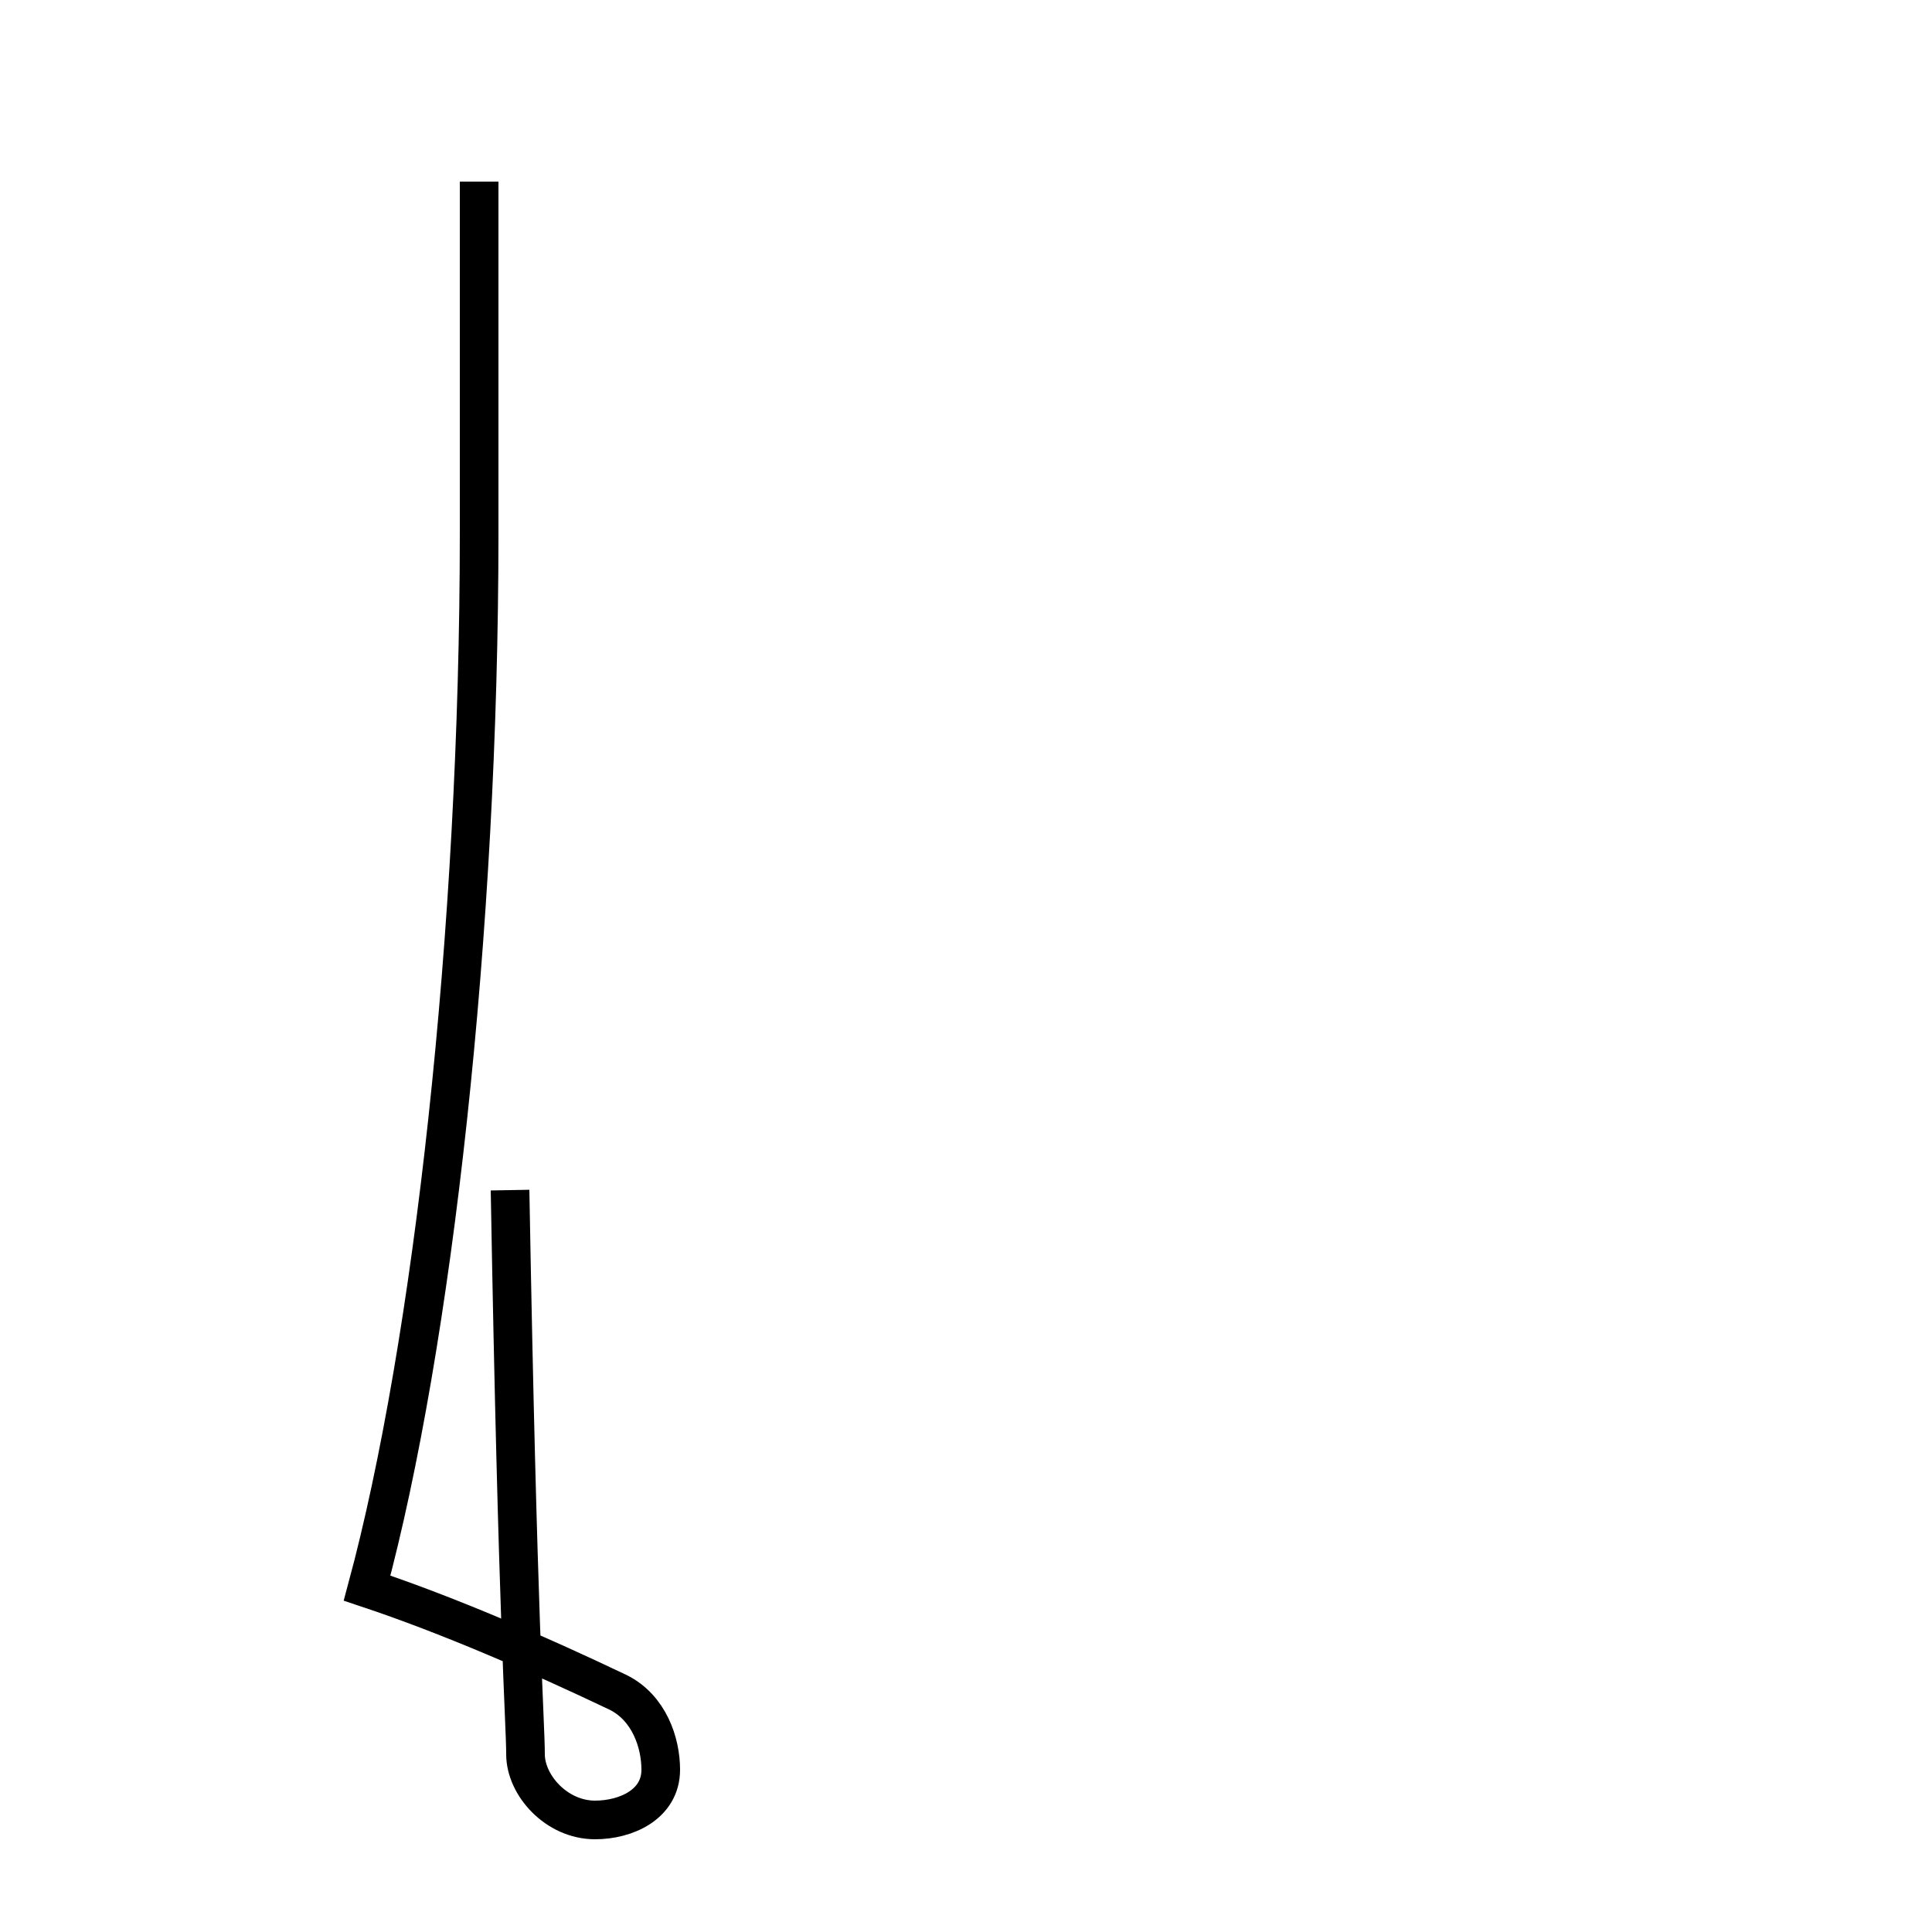 <?xml version='1.0' encoding='utf8'?>
<svg viewBox="0.0 -44.0 50.0 50.0" version="1.1" xmlns="http://www.w3.org/2000/svg">
<rect x="0.0" y="-44.0" width="50.0" height="50.0" fill="#808080" stroke="none"/>
<rect x="-1000" y="-1000" width="2000" height="2000" stroke="white" fill="white"/>
<g style="fill:none; stroke:#000000;  stroke-width:1">
<path d="M 13.2 13.2 C 13.4 1.9 13.6 -0.6 13.6 -1.4 C 13.6 -2.2 14.4 -3.1 15.4 -3.1 C 16.2 -3.1 17.1 -2.7 17.1 -1.8 C 17.1 -1.1 16.8 -0.2 16.0 0.2 C 13.9 1.2 11.6 2.2 9.5 2.9 C 11.2 9.2 12.4 19.9 12.4 30.2 L 12.4 39.3 " transform="scale(1, -1)" />
</g>
</svg>